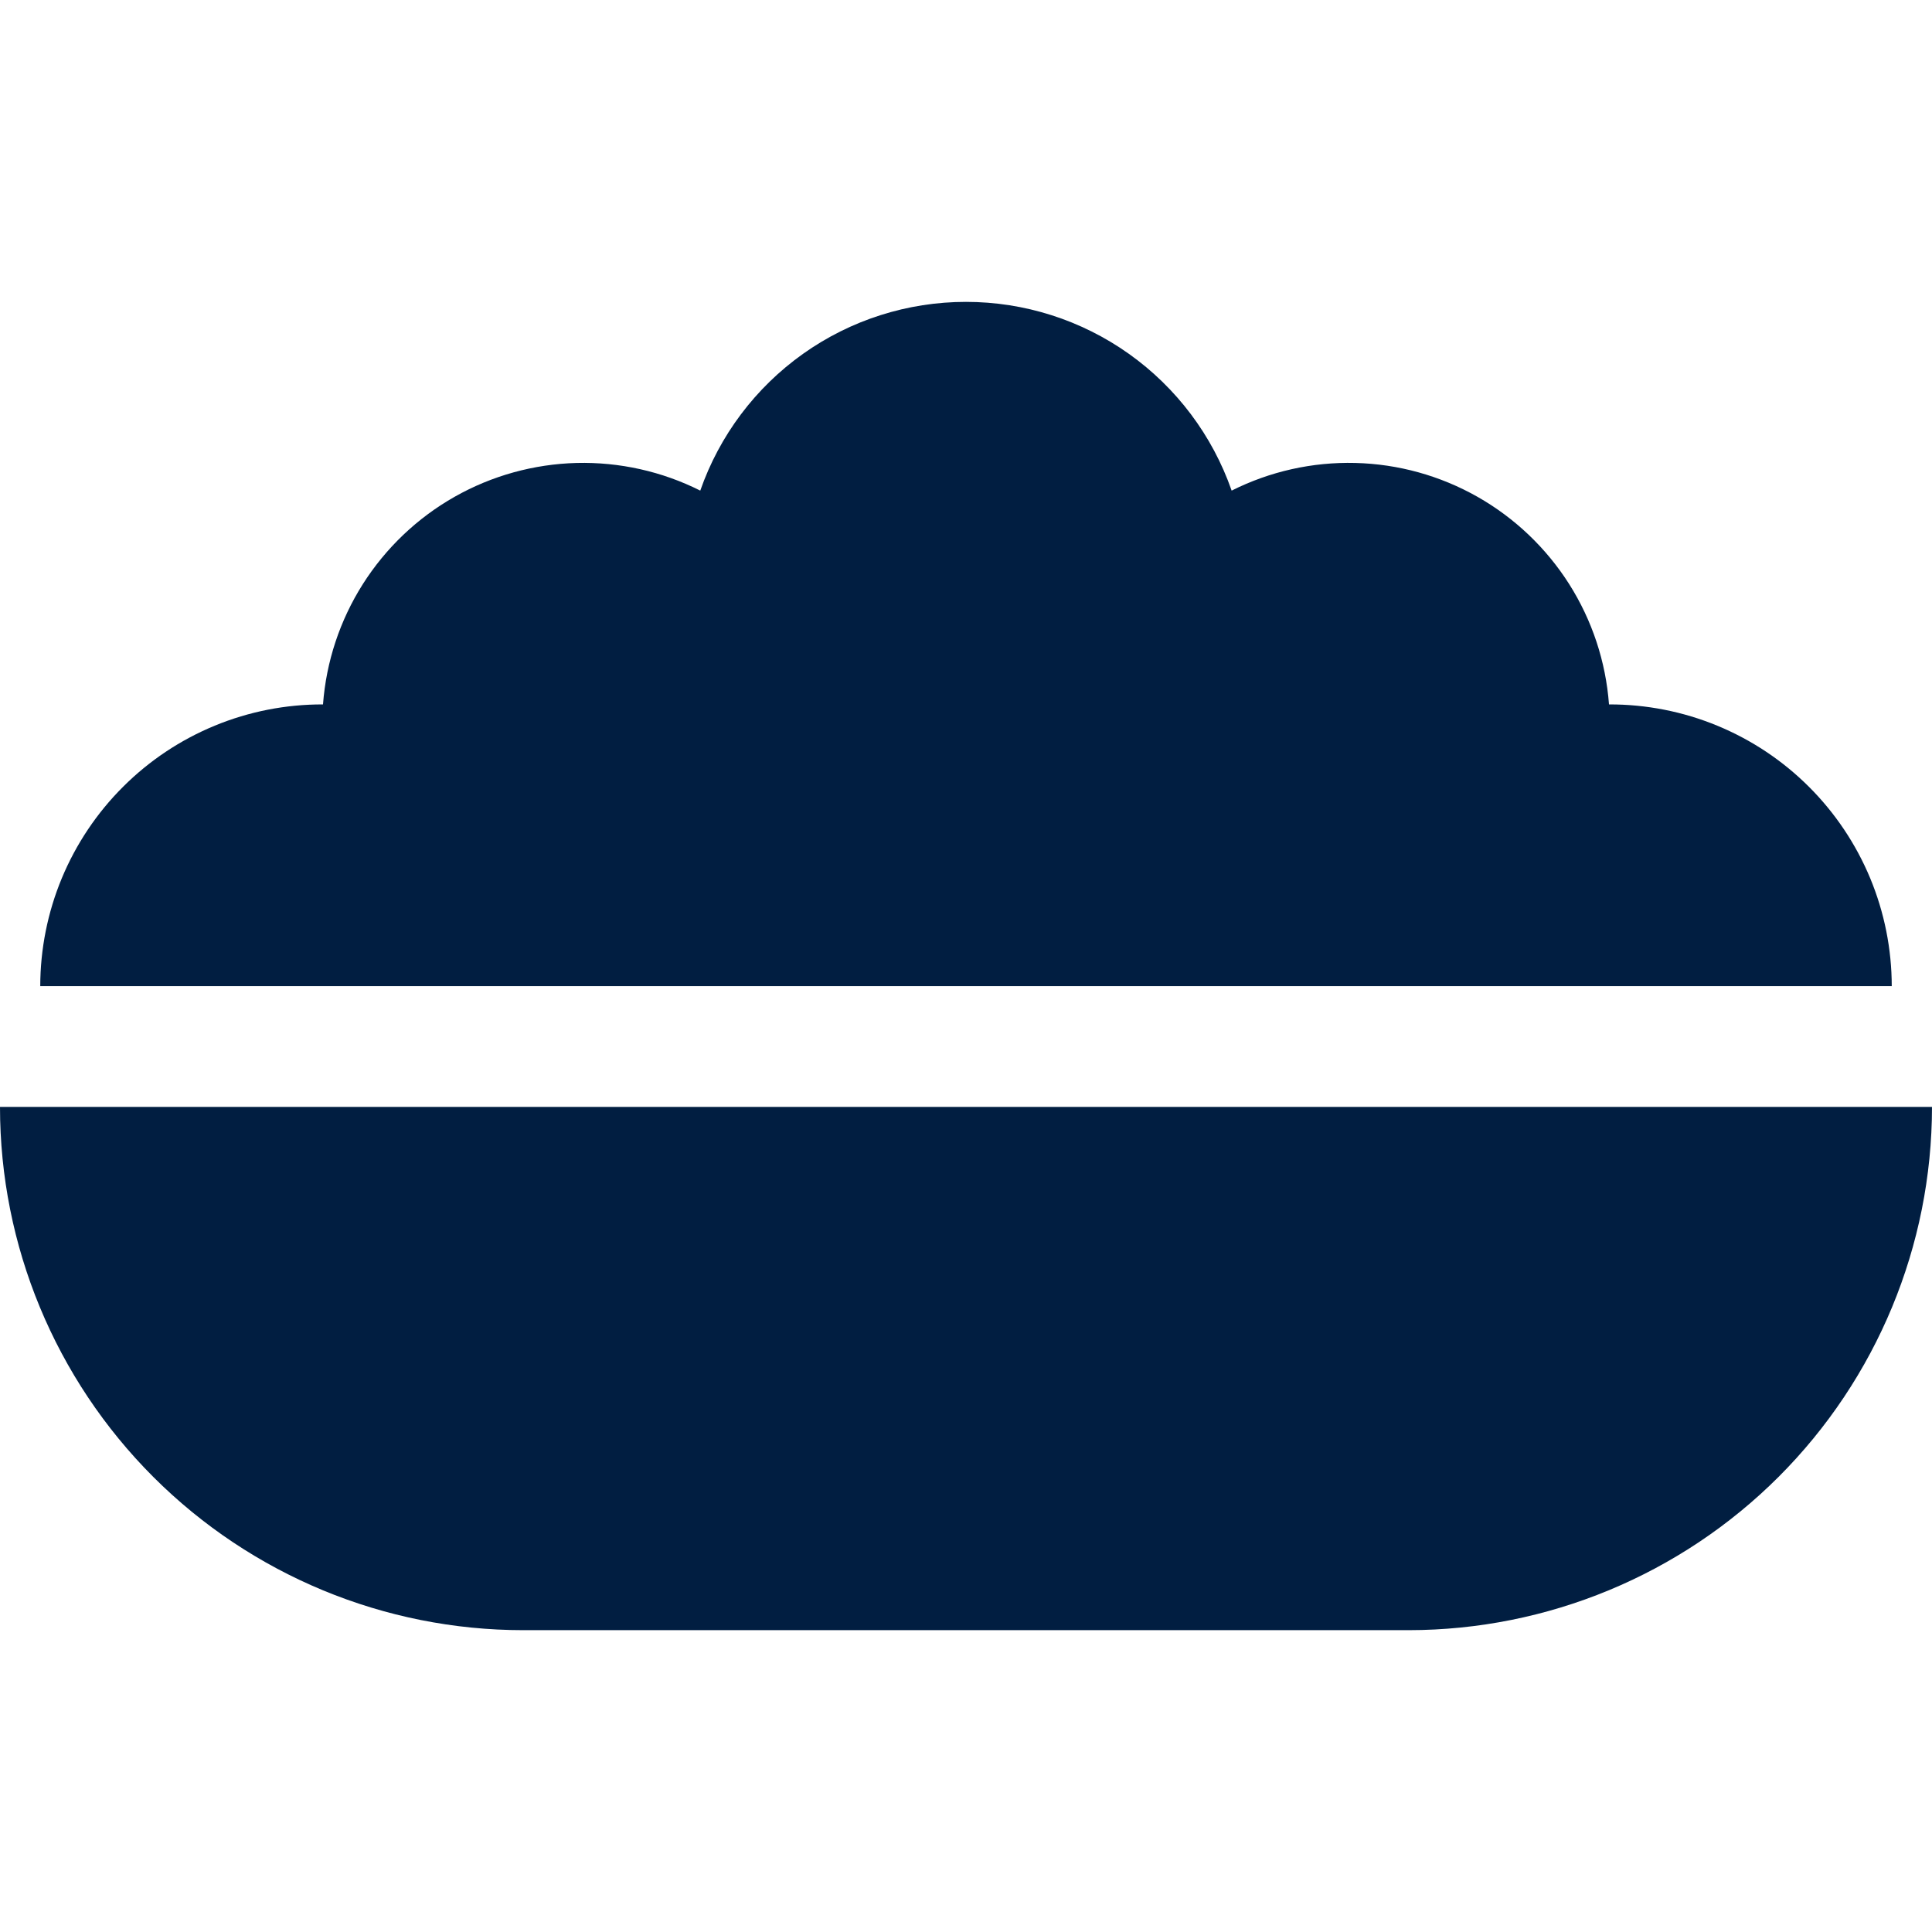 <svg width="48" height="48" viewBox="0 0 48 48" fill="none" xmlns="http://www.w3.org/2000/svg">
<path d="M0 27.501C0 30.948 1.37 34.255 3.808 36.693C6.246 39.131 9.552 40.501 13 40.501H35C38.447 40.498 41.752 39.128 44.19 36.691C46.628 34.253 47.998 30.948 48 27.501H0ZM15.04 24.501H47C46.999 23.58 46.817 22.668 46.464 21.818C46.11 20.968 45.593 20.196 44.941 19.546C44.289 18.895 43.515 18.38 42.664 18.029C41.813 17.678 40.901 17.499 39.98 17.501H39.975C39.896 16.438 39.556 15.412 38.986 14.512C38.415 13.613 37.632 12.867 36.706 12.342C35.779 11.817 34.737 11.528 33.672 11.502C32.607 11.475 31.552 11.711 30.6 12.189C30.122 10.819 29.23 9.632 28.047 8.791C26.865 7.951 25.45 7.5 23.999 7.5C22.548 7.5 21.133 7.951 19.951 8.791C18.768 9.632 17.876 10.819 17.398 12.189C16.446 11.711 15.391 11.476 14.327 11.502C13.262 11.53 12.22 11.818 11.294 12.343C10.367 12.868 9.585 13.614 9.014 14.513C8.444 15.413 8.104 16.439 8.025 17.501H8.02C7.099 17.499 6.187 17.678 5.336 18.029C4.485 18.38 3.711 18.895 3.059 19.546C2.407 20.196 1.89 20.968 1.536 21.818C1.183 22.668 1.001 23.58 1 24.501H15.04Z" fill="#011E41"/>
</svg>
